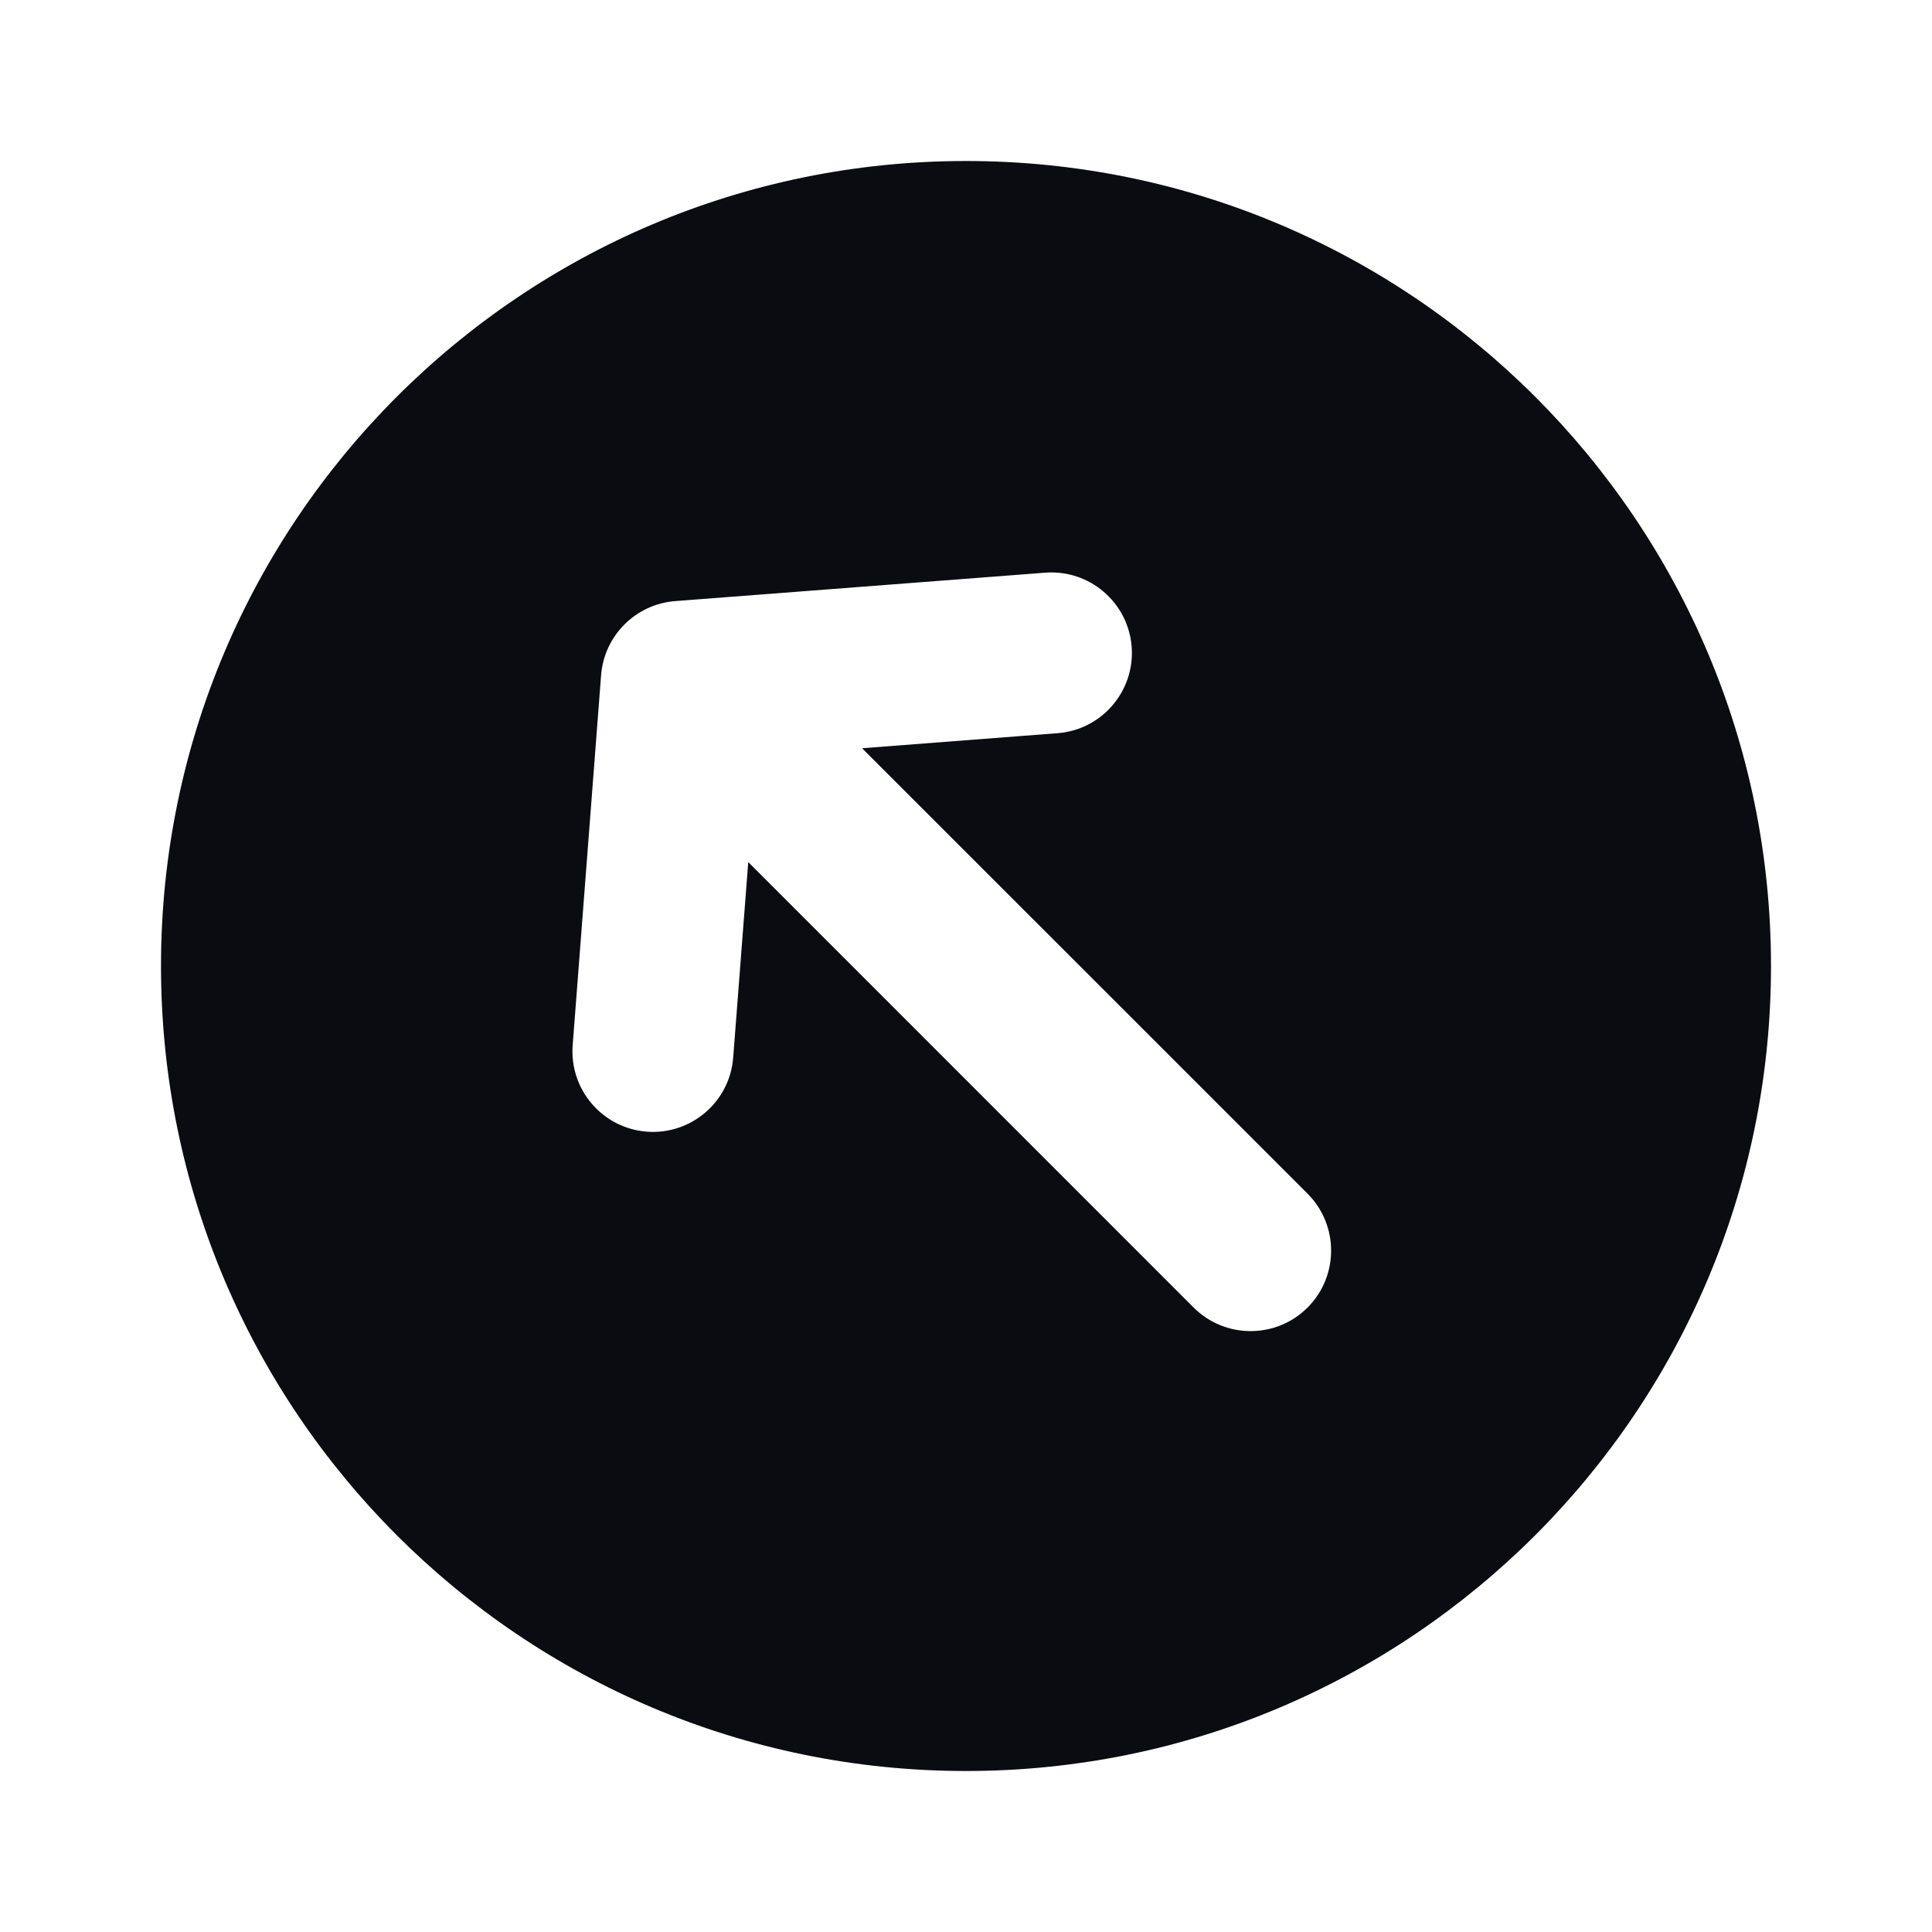 <svg width="24" height="24" viewBox="0 0 24 24" fill="none" xmlns="http://www.w3.org/2000/svg">
<path fill-rule="evenodd" clip-rule="evenodd" d="M12 22C17.523 22 22 17.523 22 12C22 6.477 17.523 2 12 2C6.477 2 2 6.477 2 12C2 17.523 6.477 22 12 22ZM8.388 7.467C7.896 7.505 7.505 7.896 7.467 8.388L7.114 12.984C7.072 13.535 7.484 14.015 8.034 14.058C8.585 14.1 9.066 13.688 9.108 13.137L9.295 10.709L14.828 16.243C15.219 16.633 15.852 16.633 16.243 16.243C16.633 15.852 16.633 15.219 16.243 14.828L10.709 9.295L13.137 9.108C13.688 9.066 14.1 8.585 14.058 8.034C14.015 7.484 13.535 7.072 12.984 7.114L8.388 7.467Z" fill="#0B0C11"/>
</svg>
